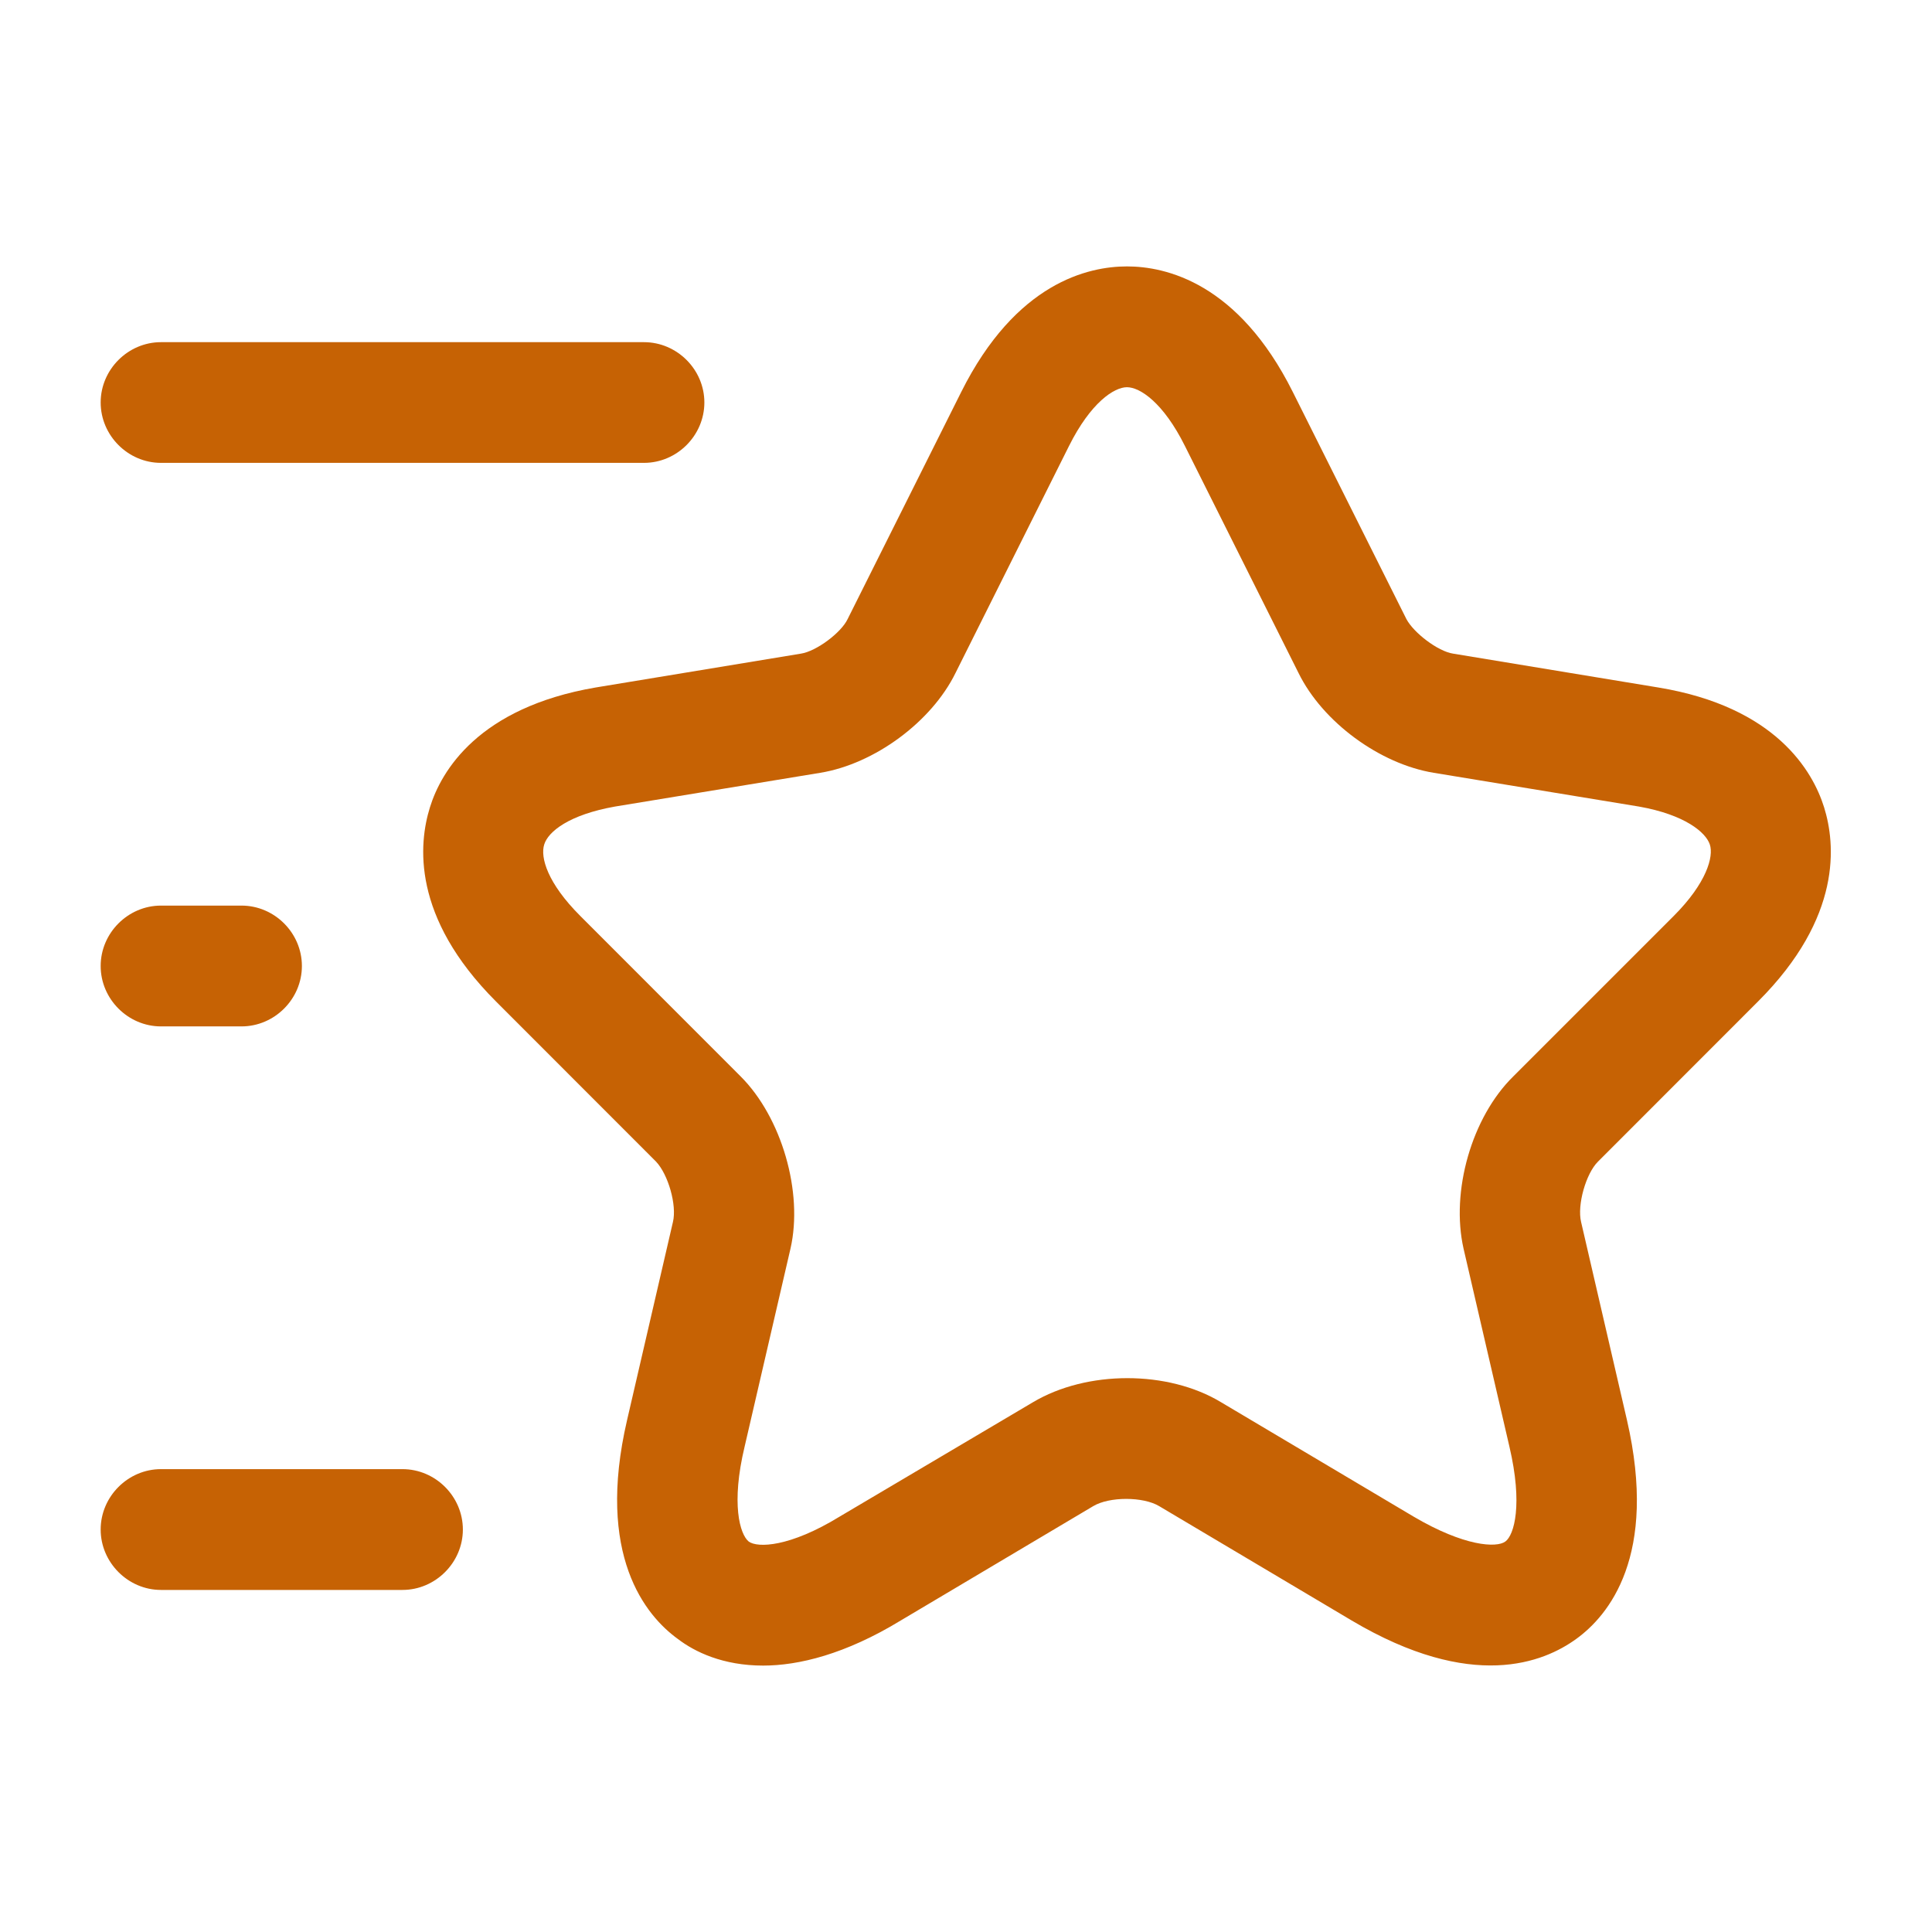 <svg width="19" height="19" viewBox="0 0 19 19" fill="none" xmlns="http://www.w3.org/2000/svg">
<path d="M7.505 16.38C7.109 16.38 6.832 16.245 6.666 16.118C6.349 15.889 5.858 15.295 6.167 13.965L6.618 12.017C6.658 11.851 6.571 11.55 6.452 11.424L4.877 9.848C4.046 9.017 4.117 8.297 4.228 7.94C4.338 7.584 4.703 6.959 5.858 6.761L7.877 6.428C8.028 6.405 8.273 6.222 8.336 6.088L9.453 3.855C9.991 2.779 10.703 2.62 11.083 2.62C11.463 2.62 12.176 2.779 12.714 3.855L13.831 6.088C13.902 6.222 14.139 6.405 14.29 6.428L16.308 6.761C17.464 6.951 17.828 7.584 17.939 7.94C18.05 8.297 18.121 9.017 17.29 9.848L15.715 11.424C15.596 11.542 15.509 11.851 15.549 12.017L16 13.965C16.308 15.303 15.818 15.889 15.501 16.118C15.184 16.348 14.48 16.641 13.292 15.936L11.4 14.812C11.242 14.717 10.909 14.717 10.751 14.812L8.859 15.936C8.313 16.269 7.853 16.38 7.505 16.38ZM11.083 3.808C10.957 3.808 10.727 3.958 10.513 4.386L9.397 6.618C9.16 7.101 8.598 7.513 8.067 7.6L6.048 7.932C5.597 8.012 5.391 8.178 5.352 8.305C5.312 8.431 5.383 8.685 5.708 9.009L7.283 10.585C7.687 10.988 7.901 11.725 7.774 12.279L7.323 14.226C7.188 14.788 7.276 15.089 7.363 15.16C7.45 15.224 7.766 15.216 8.257 14.915L10.157 13.791C10.688 13.474 11.487 13.474 12.01 13.791L13.902 14.915C14.4 15.208 14.717 15.224 14.804 15.16C14.891 15.097 14.978 14.796 14.844 14.226L14.393 12.279C14.266 11.717 14.472 10.988 14.883 10.585L16.459 9.009C16.783 8.685 16.855 8.423 16.815 8.305C16.776 8.186 16.57 8.012 16.118 7.932L14.1 7.6C13.569 7.513 13.007 7.101 12.77 6.618L11.653 4.386C11.44 3.958 11.21 3.808 11.083 3.808Z" fill="#C66204"/>
<path d="M6.333 4.552H1.583C1.259 4.552 0.99 4.283 0.99 3.958C0.99 3.634 1.259 3.365 1.583 3.365H6.333C6.658 3.365 6.927 3.634 6.927 3.958C6.927 4.283 6.658 4.552 6.333 4.552Z" fill="#C66204"/>
<path d="M3.958 15.636H1.583C1.259 15.636 0.99 15.366 0.99 15.042C0.99 14.717 1.259 14.448 1.583 14.448H3.958C4.283 14.448 4.552 14.717 4.552 15.042C4.552 15.366 4.283 15.636 3.958 15.636Z" fill="#C66204"/>
<path d="M2.375 10.094H1.583C1.259 10.094 0.99 9.825 0.99 9.5C0.99 9.175 1.259 8.906 1.583 8.906H2.375C2.7 8.906 2.969 9.175 2.969 9.5C2.969 9.825 2.7 10.094 2.375 10.094Z" fill="#C66204"/>
</svg>
